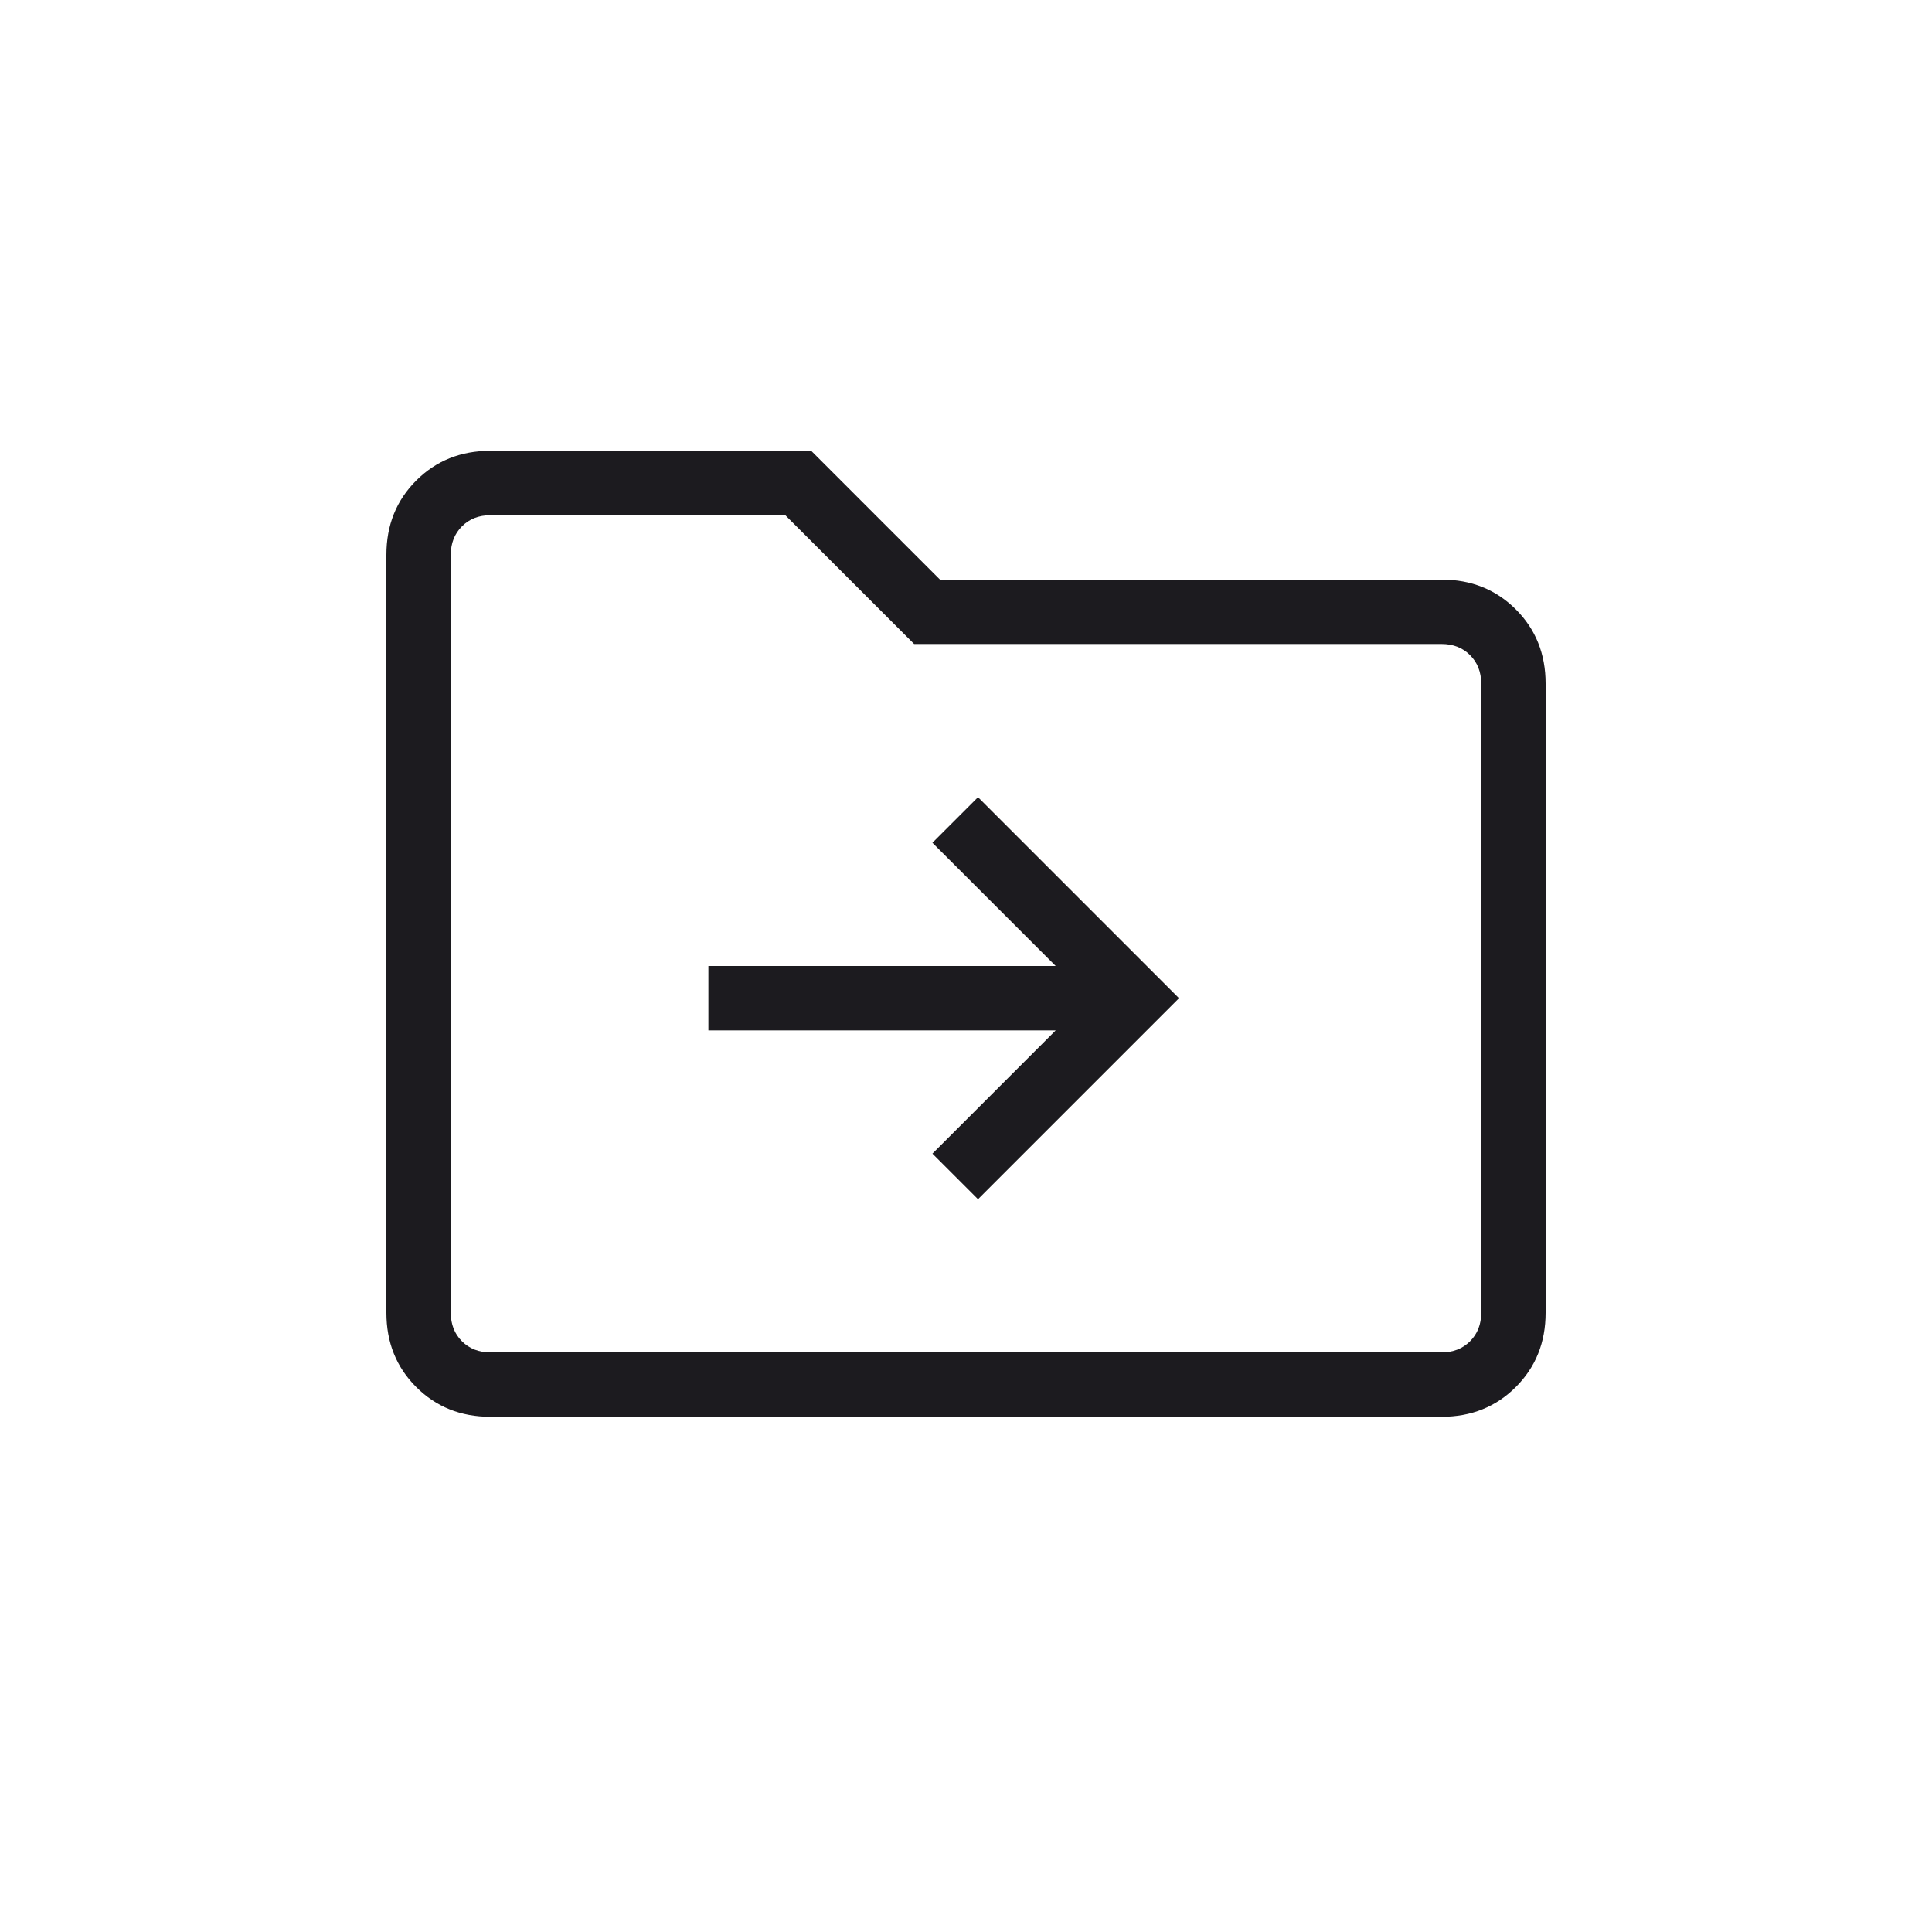 <svg width="60" height="60" viewBox="0 0 60 60" fill="none" xmlns="http://www.w3.org/2000/svg">
<mask id="mask0_695_1312" style="mask-type:alpha" maskUnits="userSpaceOnUse" x="0" y="0" width="60" height="60">
<rect width="60" height="60" fill="#D9D9D9"/>
</mask>
<g mask="url(#mask0_695_1312)">
<path d="M32.785 32L28.957 35.827L30.373 37.242L36.615 31L30.373 24.758L28.957 26.173L32.785 30H22V32H32.785ZM15.231 44C14.31 44 13.542 43.692 12.925 43.075C12.308 42.458 12 41.69 12 40.769V17.231C12 16.31 12.308 15.542 12.925 14.925C13.542 14.308 14.31 14 15.231 14H25.192L29.192 18H44.769C45.69 18 46.458 18.308 47.075 18.925C47.692 19.542 48 20.31 48 21.231V40.769C48 41.69 47.692 42.458 47.075 43.075C46.458 43.692 45.69 44 44.769 44H15.231ZM15.231 42H44.769C45.128 42 45.423 41.885 45.654 41.654C45.885 41.423 46 41.128 46 40.769V21.231C46 20.872 45.885 20.577 45.654 20.346C45.423 20.115 45.128 20 44.769 20H28.389L24.389 16H15.231C14.872 16 14.577 16.115 14.346 16.346C14.115 16.577 14 16.872 14 17.231V40.769C14 41.128 14.115 41.423 14.346 41.654C14.577 41.885 14.872 42 15.231 42Z" fill="#1C1B1F"/>
</g>
</svg>
